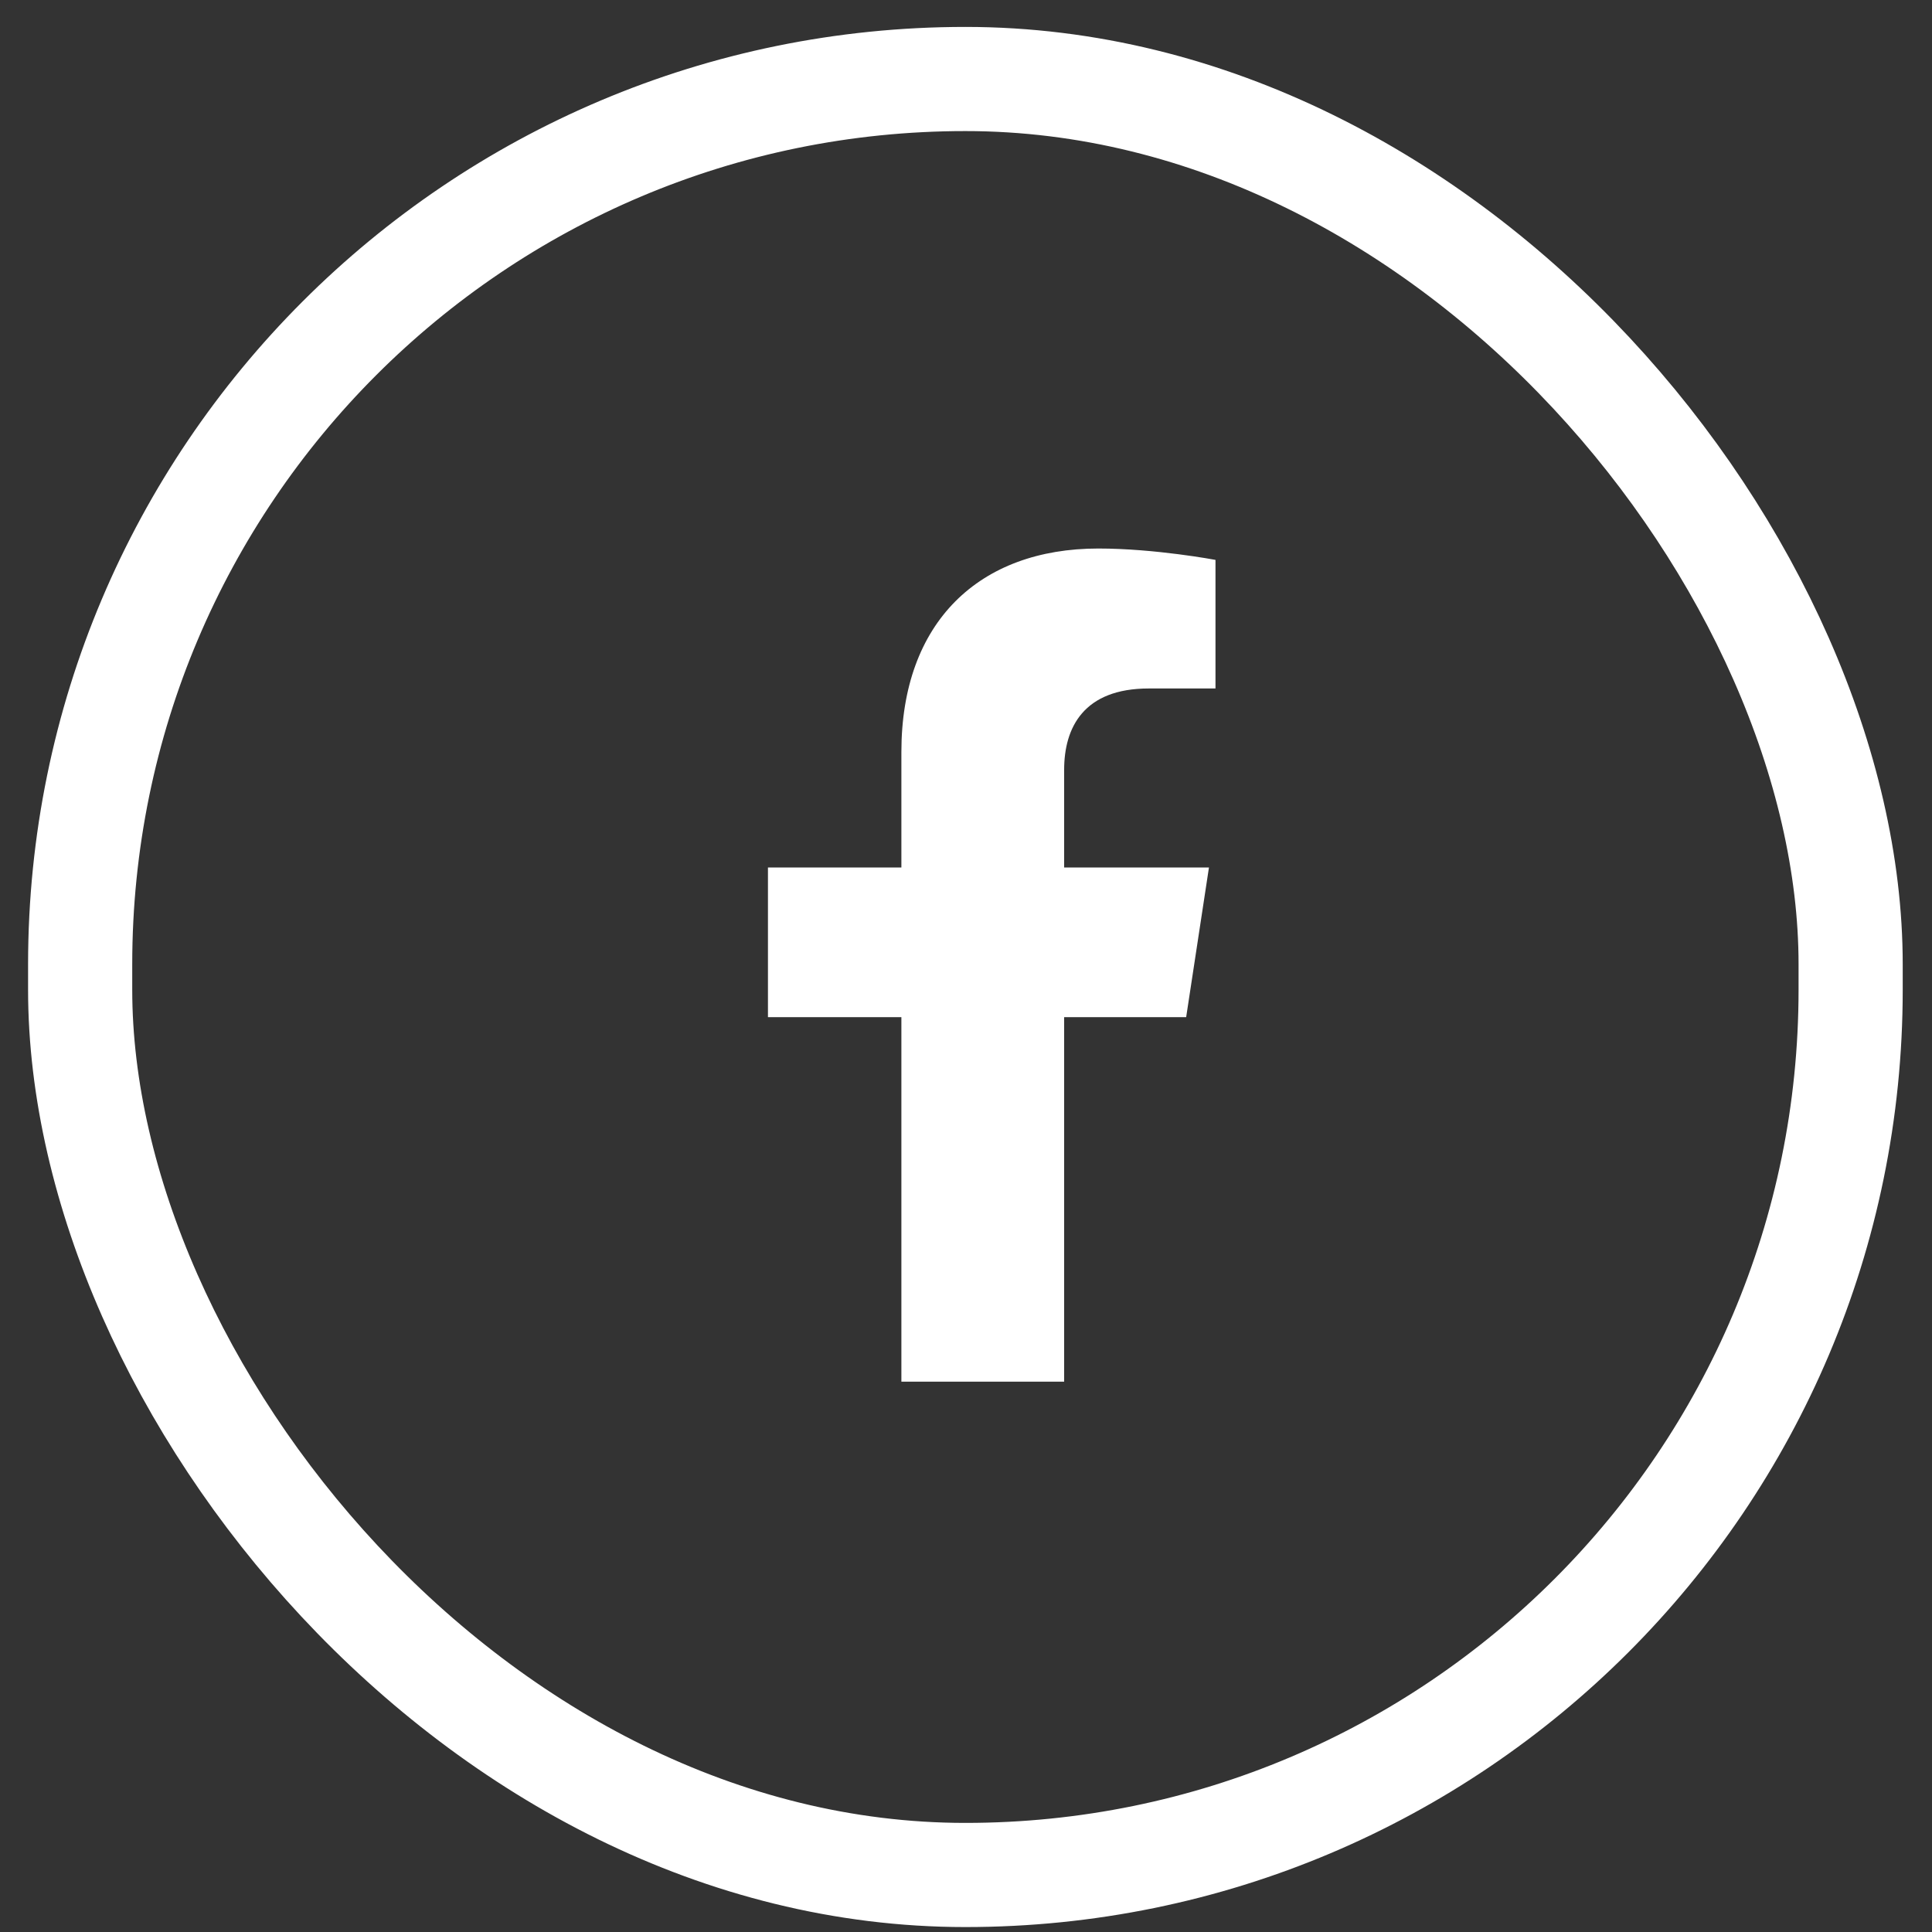 <svg width="45" height="45" viewBox="0 0 45 45" fill="none" xmlns="http://www.w3.org/2000/svg">
<rect x="0" y="0" width="45" height="45" fill="#333333" stroke="none"/>
<rect x="1.867" y="1.84" width="41.238" height="41.832" rx="20.619" stroke="white" stroke-width="2.426"/>
<path d="M27.628 23.692H24.786V32.182H20.995V23.692H17.887V20.205H20.995V17.514C20.995 14.482 22.815 12.776 25.582 12.776C26.908 12.776 28.311 13.041 28.311 13.041V16.036H26.757C25.241 16.036 24.786 16.945 24.786 17.931V20.205H28.159L27.628 23.692Z" fill="white"/>
</svg>
